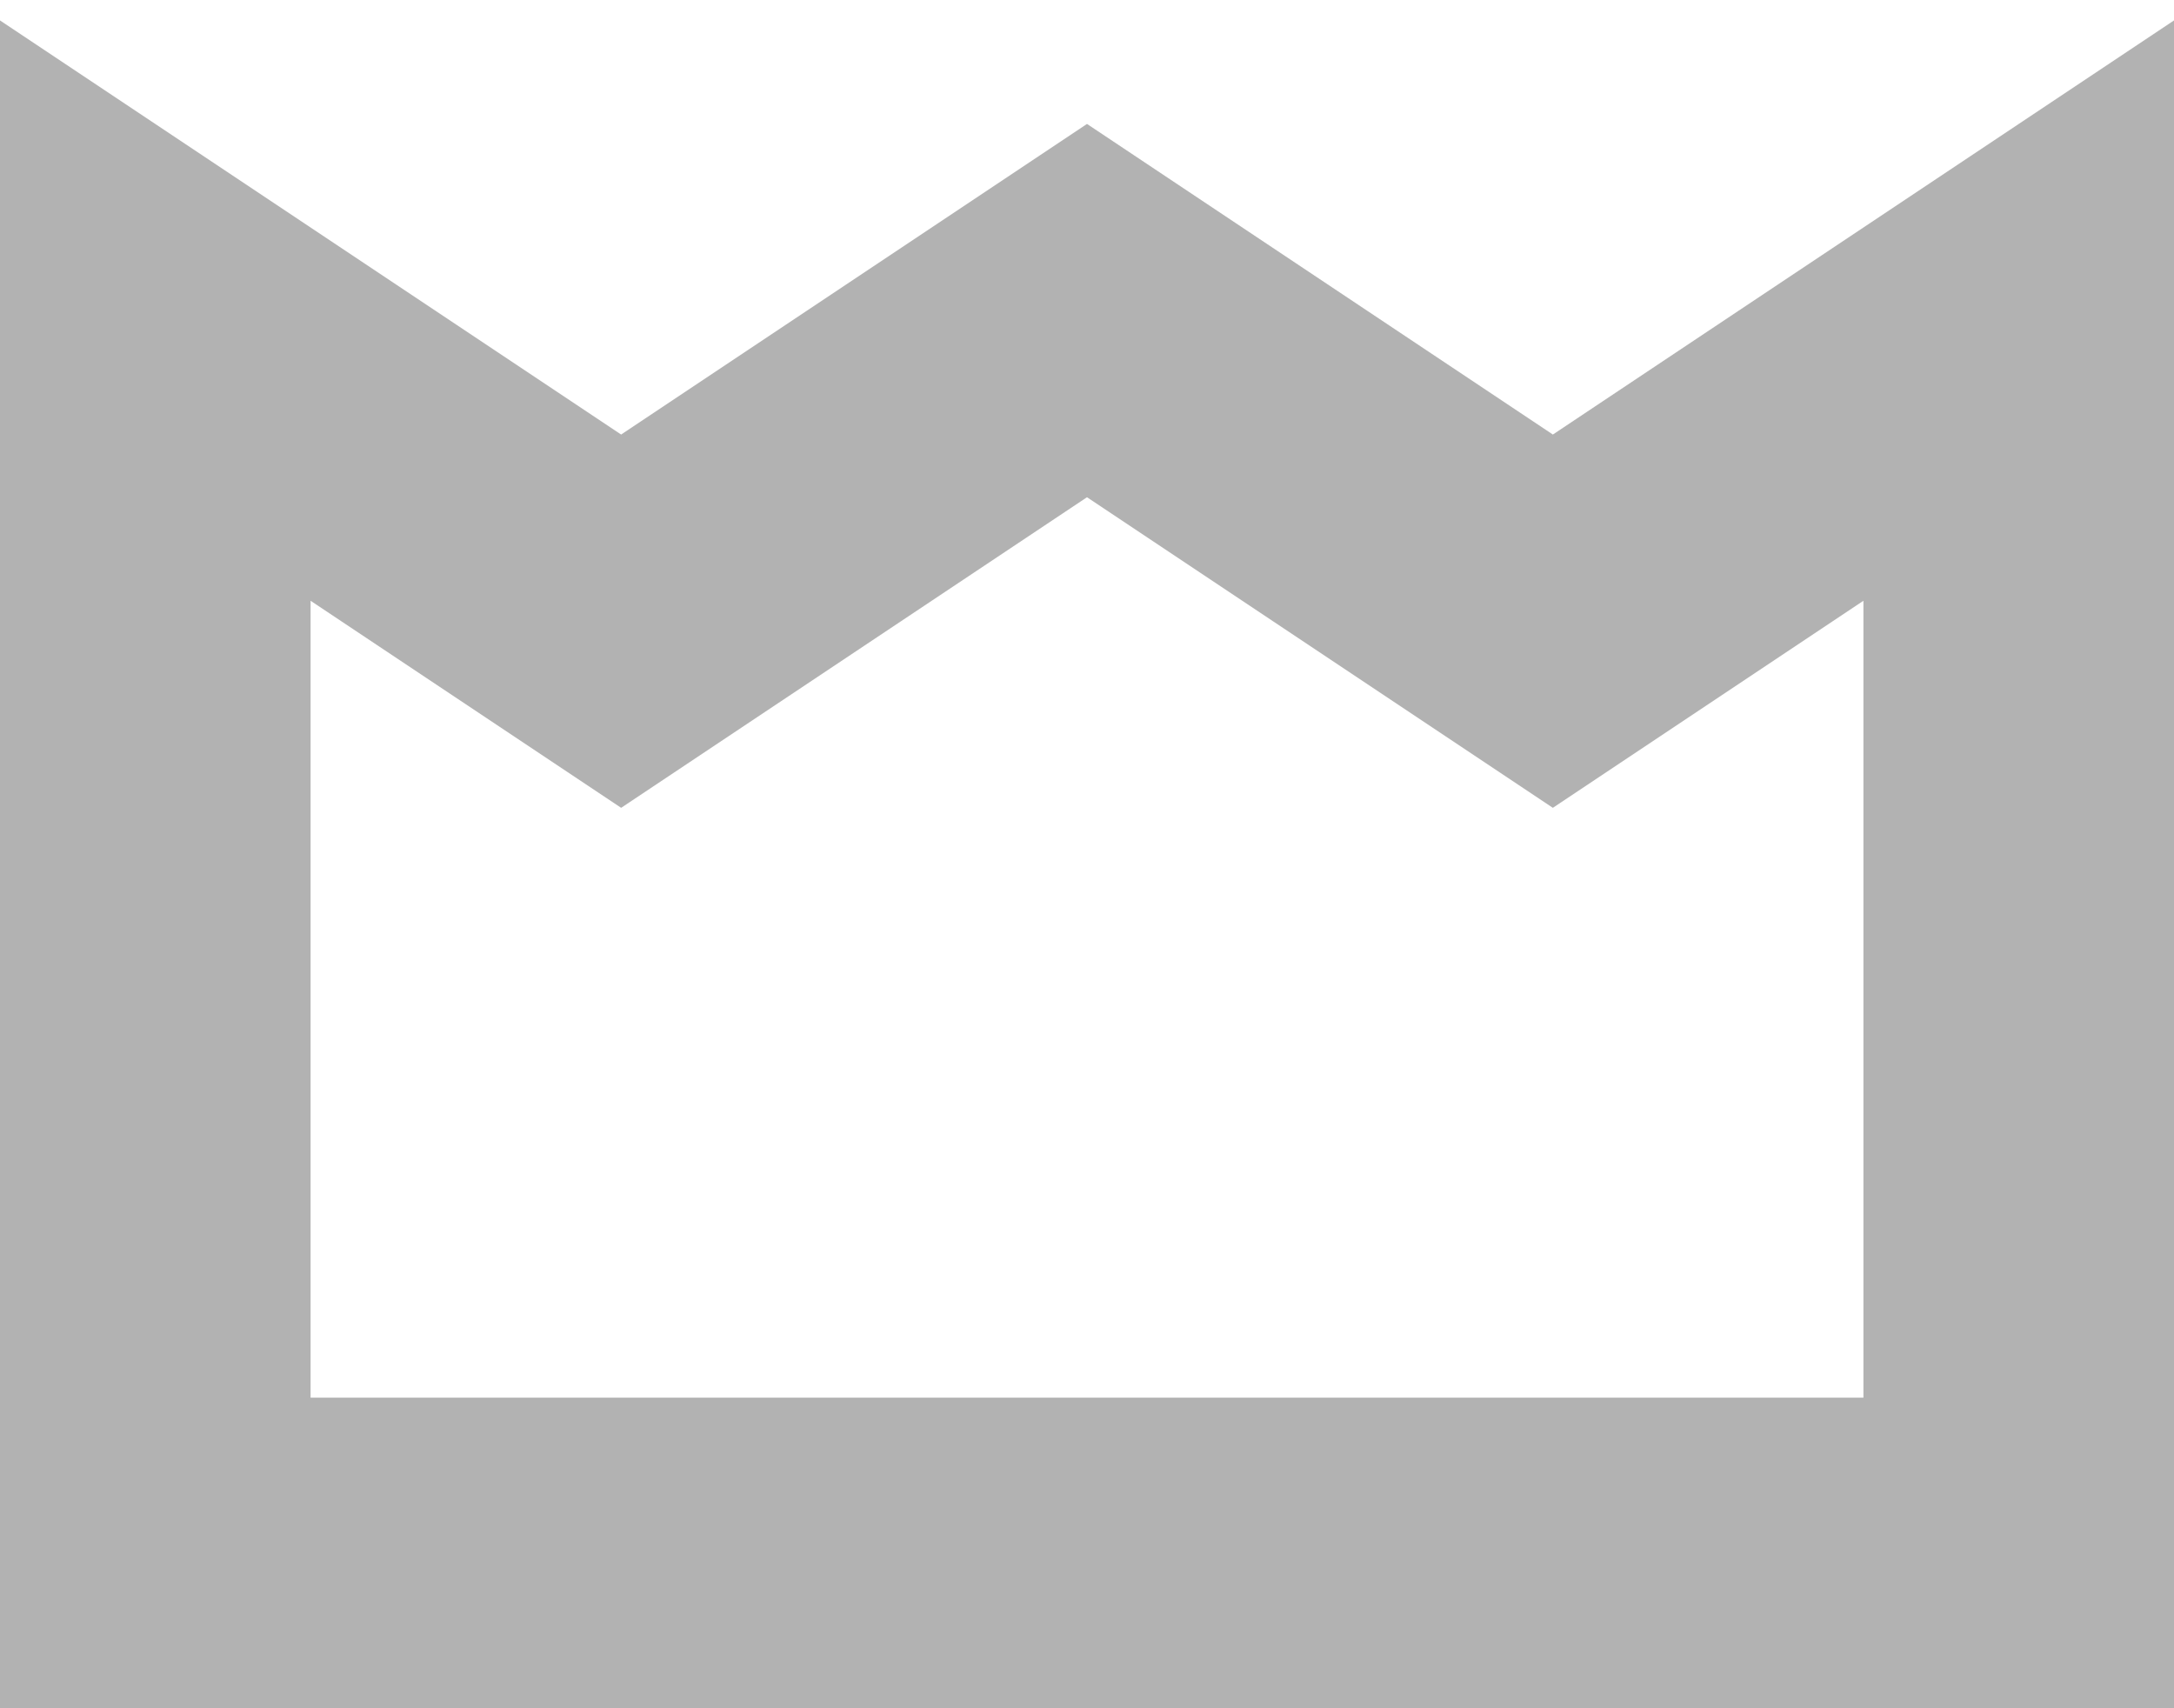 <svg width="14" height="11" viewBox="0 0 14 11" fill="none" xmlns="http://www.w3.org/2000/svg">
    <path d="M0 0V8H12V0L9 2L6 0L3 2L0 0Z" transform="translate(1 2)" stroke="#B2B2B2" stroke-width="2"/>
</svg>
